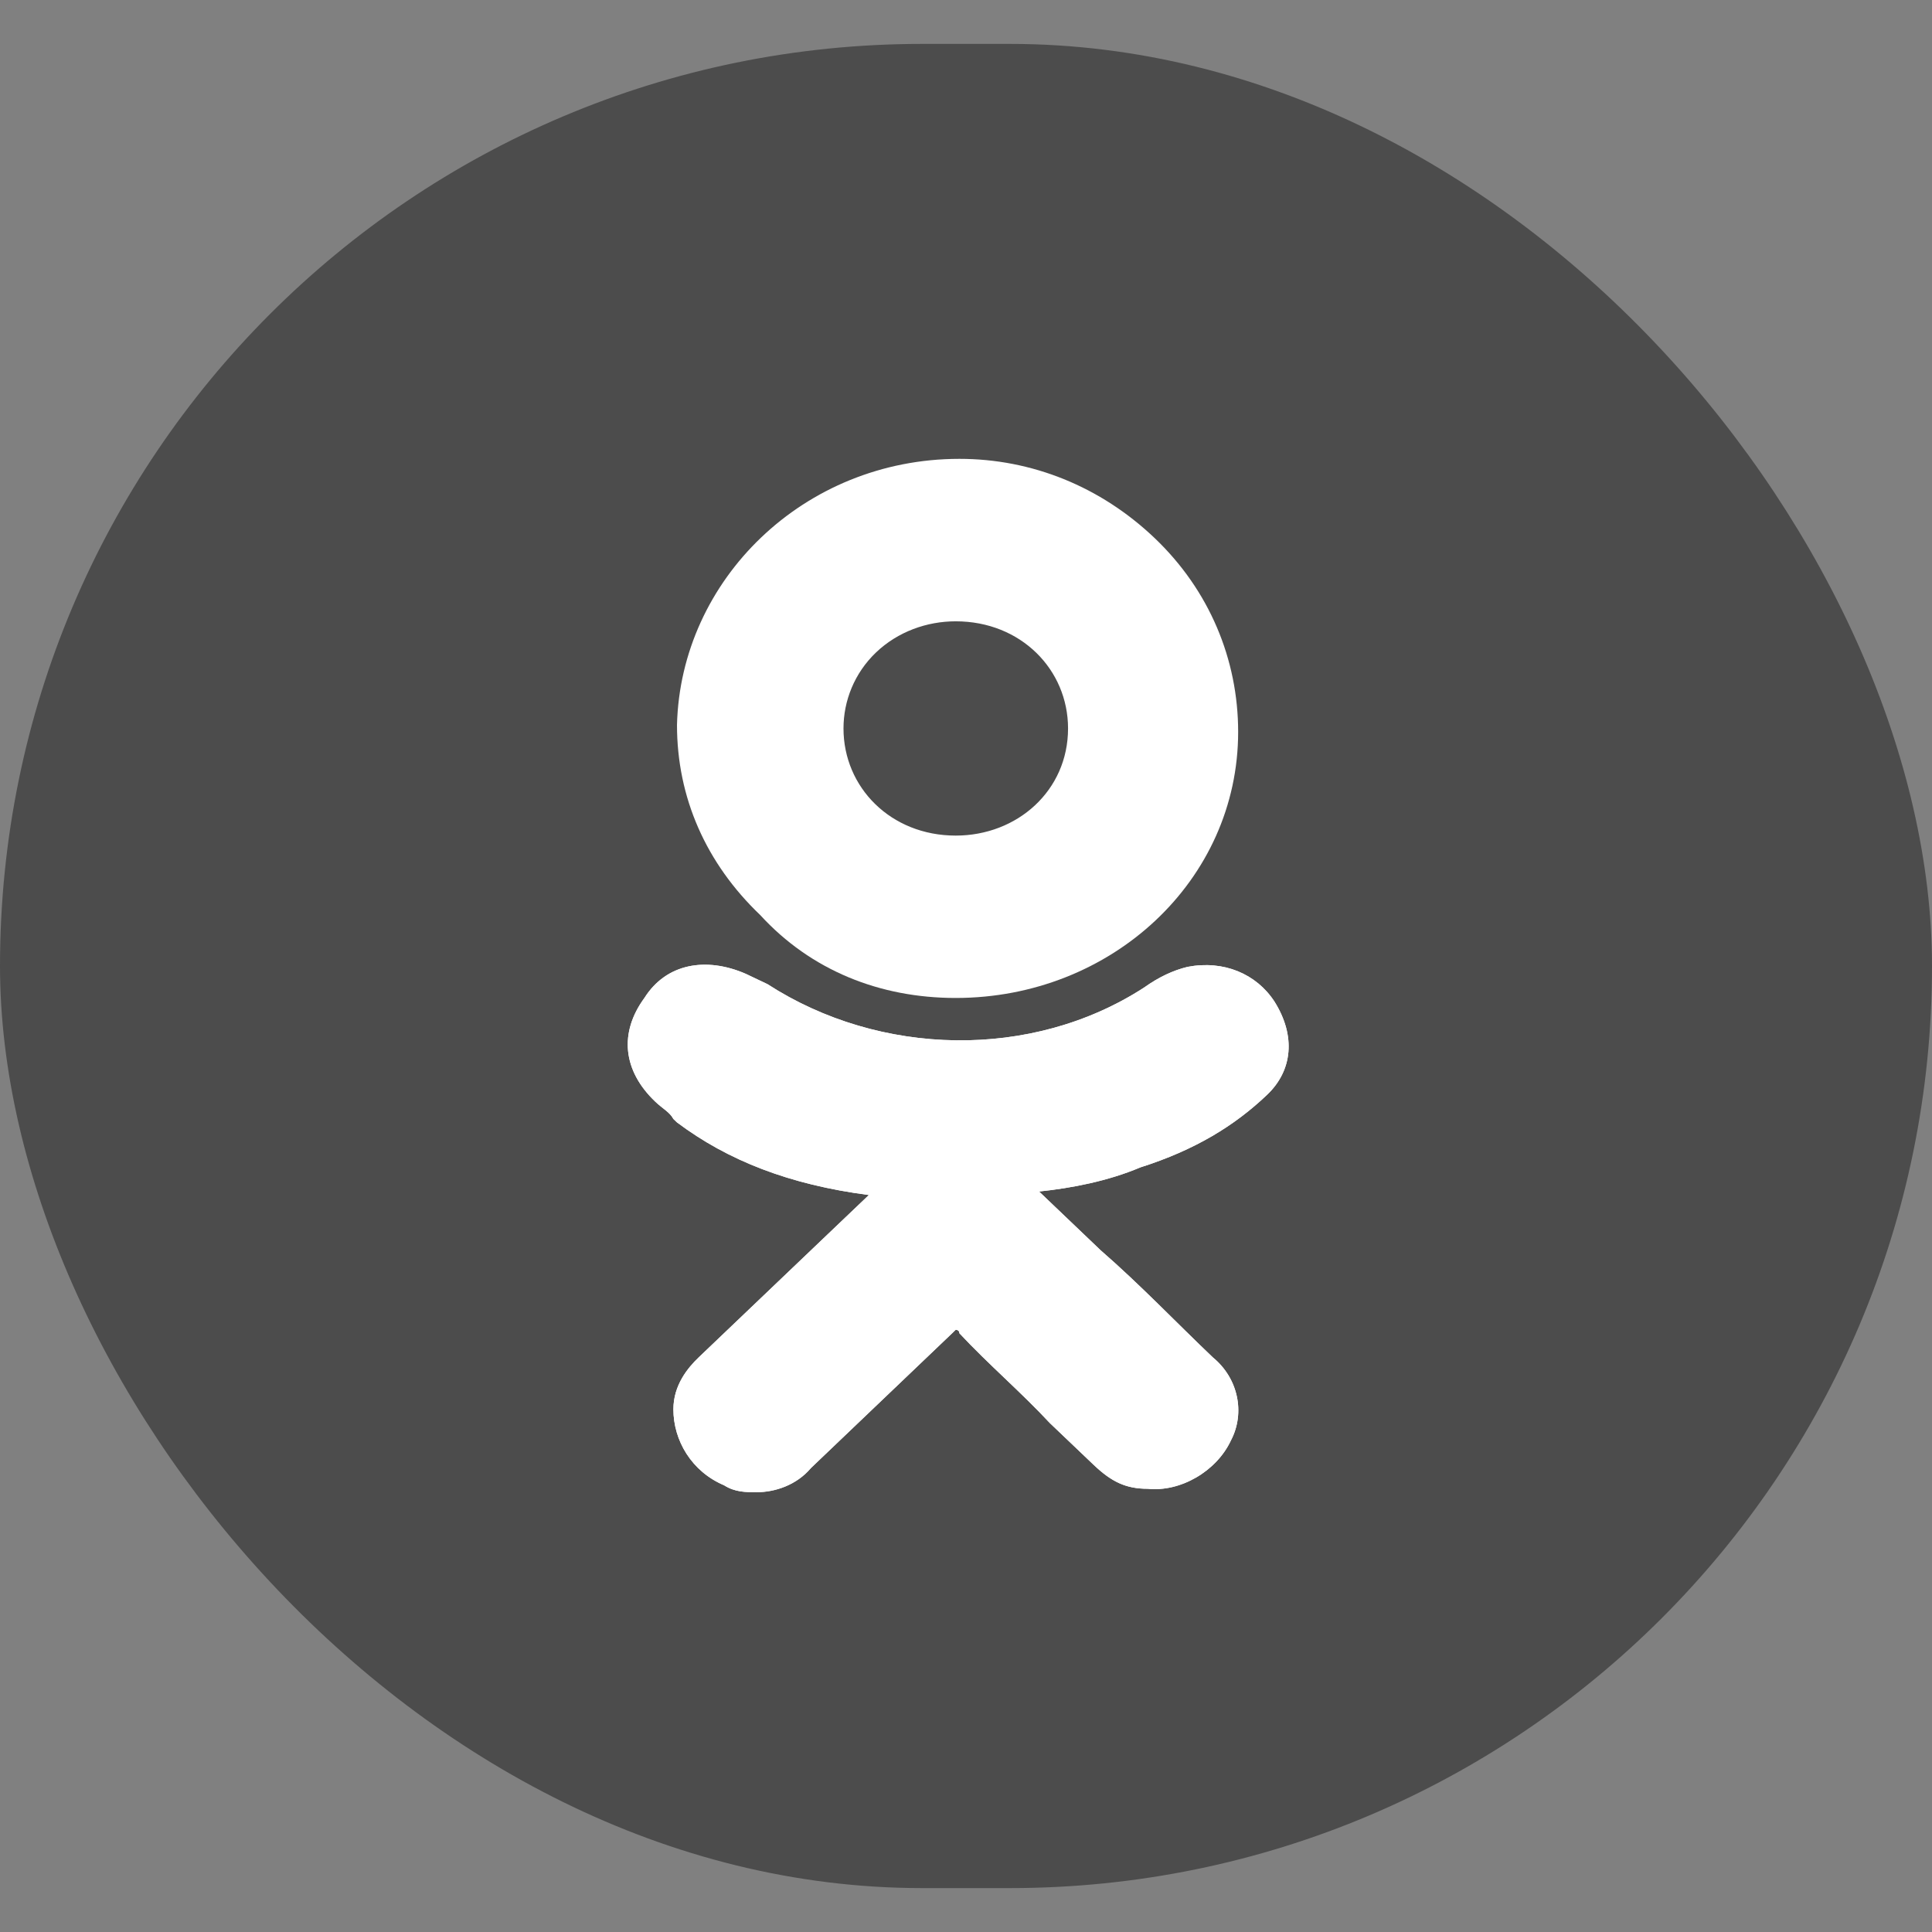 <svg width="22" height="22" viewBox="0 0 22 22" fill="none" xmlns="http://www.w3.org/2000/svg">
<rect x="0" y="0" width="22" height="22" fill="#808080" stroke="none"/>
<rect y="0.5" width="22" height="21" rx="10.5" fill="#4C4C4C"/>
<path d="M14.429 12.466C14.718 12.191 14.759 11.797 14.512 11.404C14.306 11.089 13.934 10.931 13.522 11.01C13.357 11.05 13.192 11.128 13.027 11.246C11.749 12.073 10.018 12.033 8.74 11.207C8.657 11.168 8.575 11.128 8.492 11.089C8.039 10.892 7.585 10.971 7.338 11.364C7.049 11.758 7.09 12.191 7.462 12.545C7.544 12.624 7.626 12.663 7.668 12.742L7.709 12.781C8.286 13.214 8.987 13.49 9.894 13.608L9.358 14.119C8.905 14.552 8.41 15.024 7.956 15.457C7.833 15.575 7.668 15.772 7.668 16.048C7.668 16.402 7.874 16.756 8.245 16.913C8.369 16.992 8.492 16.992 8.616 16.992C8.822 16.992 9.069 16.913 9.234 16.717C9.853 16.126 10.348 15.654 10.842 15.182C10.883 15.142 10.883 15.142 10.883 15.142C10.883 15.142 10.925 15.142 10.925 15.182C11.255 15.536 11.626 15.851 11.955 16.205C12.12 16.362 12.285 16.52 12.45 16.677C12.656 16.874 12.821 16.953 13.069 16.953C13.44 16.992 13.852 16.756 14.017 16.402C14.182 16.087 14.099 15.693 13.811 15.457C13.398 15.064 12.986 14.631 12.533 14.237L11.832 13.568C12.203 13.529 12.615 13.45 12.986 13.293C13.605 13.096 14.058 12.82 14.429 12.466Z" fill="white"/>
<path d="M10.883 11.364C12.656 11.364 14.099 10.026 14.099 8.334C14.099 7.508 13.77 6.721 13.151 6.13C12.533 5.54 11.749 5.225 10.925 5.225C9.152 5.225 7.75 6.603 7.709 8.255C7.709 9.082 8.039 9.83 8.657 10.42C9.234 11.05 10.018 11.364 10.883 11.364ZM9.976 7.429C10.224 7.193 10.554 7.075 10.883 7.075C11.626 7.075 12.162 7.626 12.162 8.295C12.162 9.003 11.584 9.515 10.883 9.515C10.141 9.515 9.605 8.964 9.605 8.295C9.605 7.98 9.729 7.665 9.976 7.429Z" fill="white"/>
<path d="M14.429 12.466C14.718 12.191 14.759 11.797 14.512 11.404C14.306 11.089 13.934 10.931 13.522 11.01C13.357 11.05 13.192 11.128 13.027 11.246C11.749 12.073 10.018 12.033 8.74 11.207C8.657 11.168 8.575 11.128 8.492 11.089C8.039 10.892 7.585 10.971 7.338 11.364C7.049 11.758 7.09 12.191 7.462 12.545C7.544 12.624 7.626 12.663 7.668 12.742L7.709 12.781C8.286 13.214 8.987 13.49 9.894 13.608L9.358 14.119C8.905 14.552 8.41 15.024 7.956 15.457C7.833 15.575 7.668 15.772 7.668 16.048C7.668 16.402 7.874 16.756 8.245 16.913C8.369 16.992 8.492 16.992 8.616 16.992C8.822 16.992 9.069 16.913 9.234 16.717C9.853 16.126 10.348 15.654 10.842 15.182C10.883 15.142 10.883 15.142 10.883 15.142C10.883 15.142 10.925 15.142 10.925 15.182C11.255 15.536 11.626 15.851 11.955 16.205C12.12 16.362 12.285 16.52 12.45 16.677C12.656 16.874 12.821 16.953 13.069 16.953C13.44 16.992 13.852 16.756 14.017 16.402C14.182 16.087 14.099 15.693 13.811 15.457C13.398 15.064 12.986 14.631 12.533 14.237L11.832 13.568C12.203 13.529 12.615 13.45 12.986 13.293C13.605 13.096 14.058 12.82 14.429 12.466Z" fill="white"/>
</svg>
